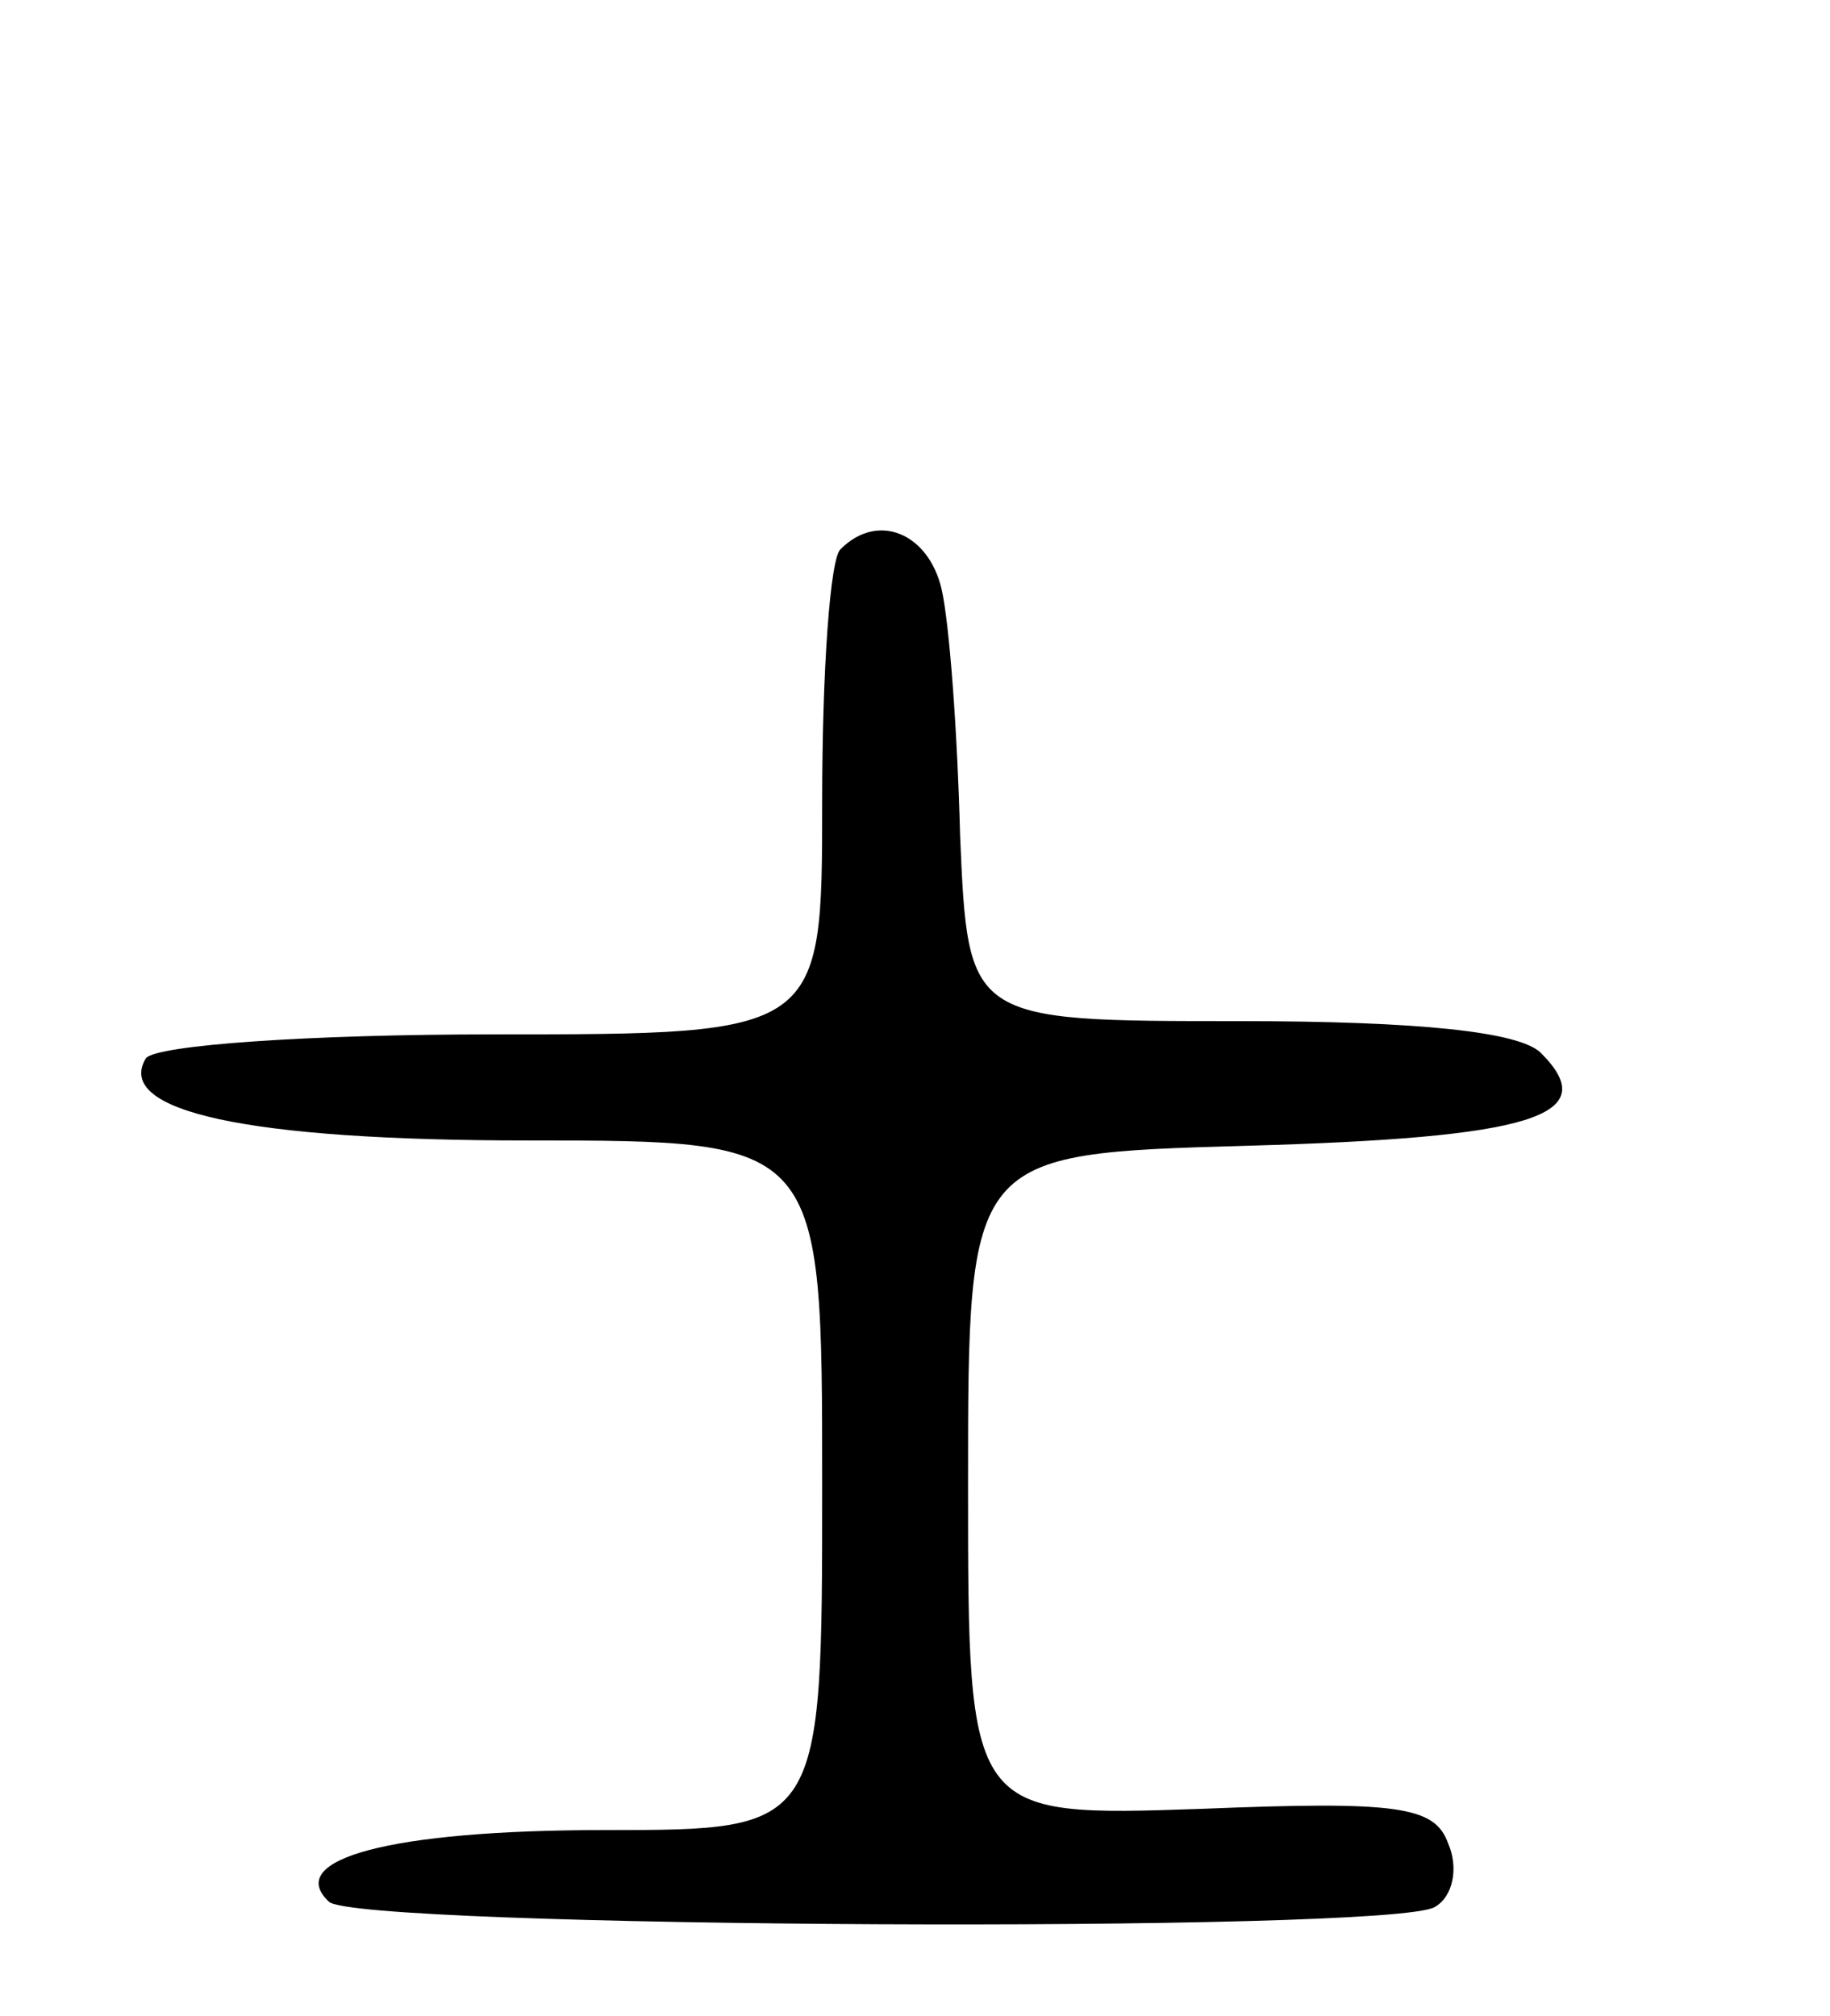 <svg version="1.0" xmlns="http://www.w3.org/2000/svg"
 width="69pt" height="76pt" viewBox="0 0 69 76"
 preserveAspectRatio="xMidYMid meet">
<g transform="translate(0,76) scale(0.1,-0.1)"
fill="#000000" stroke="none">
<path d="M317 553 c-4 -3 -7 -46 -7 -95 0 -88 0 -88 -124 -88 -69 0 -127 -4
-131 -9 -12 -20 38 -31 144 -31 111 0 111 0 111 -130 0 -130 0 -130 -82 -130
-81 0 -121 -11 -104 -27 10 -10 401 -12 417 -2 7 4 9 15 5 24 -5 14 -19 16
-93 13 -88 -3 -88 -3 -88 122 0 125 0 125 105 128 107 3 135 11 111 35 -8 8
-46 12 -114 12 -102 0 -102 0 -105 70 -1 39 -4 80 -7 93 -5 21 -24 29 -38 15z"/>
</g>
</svg>
